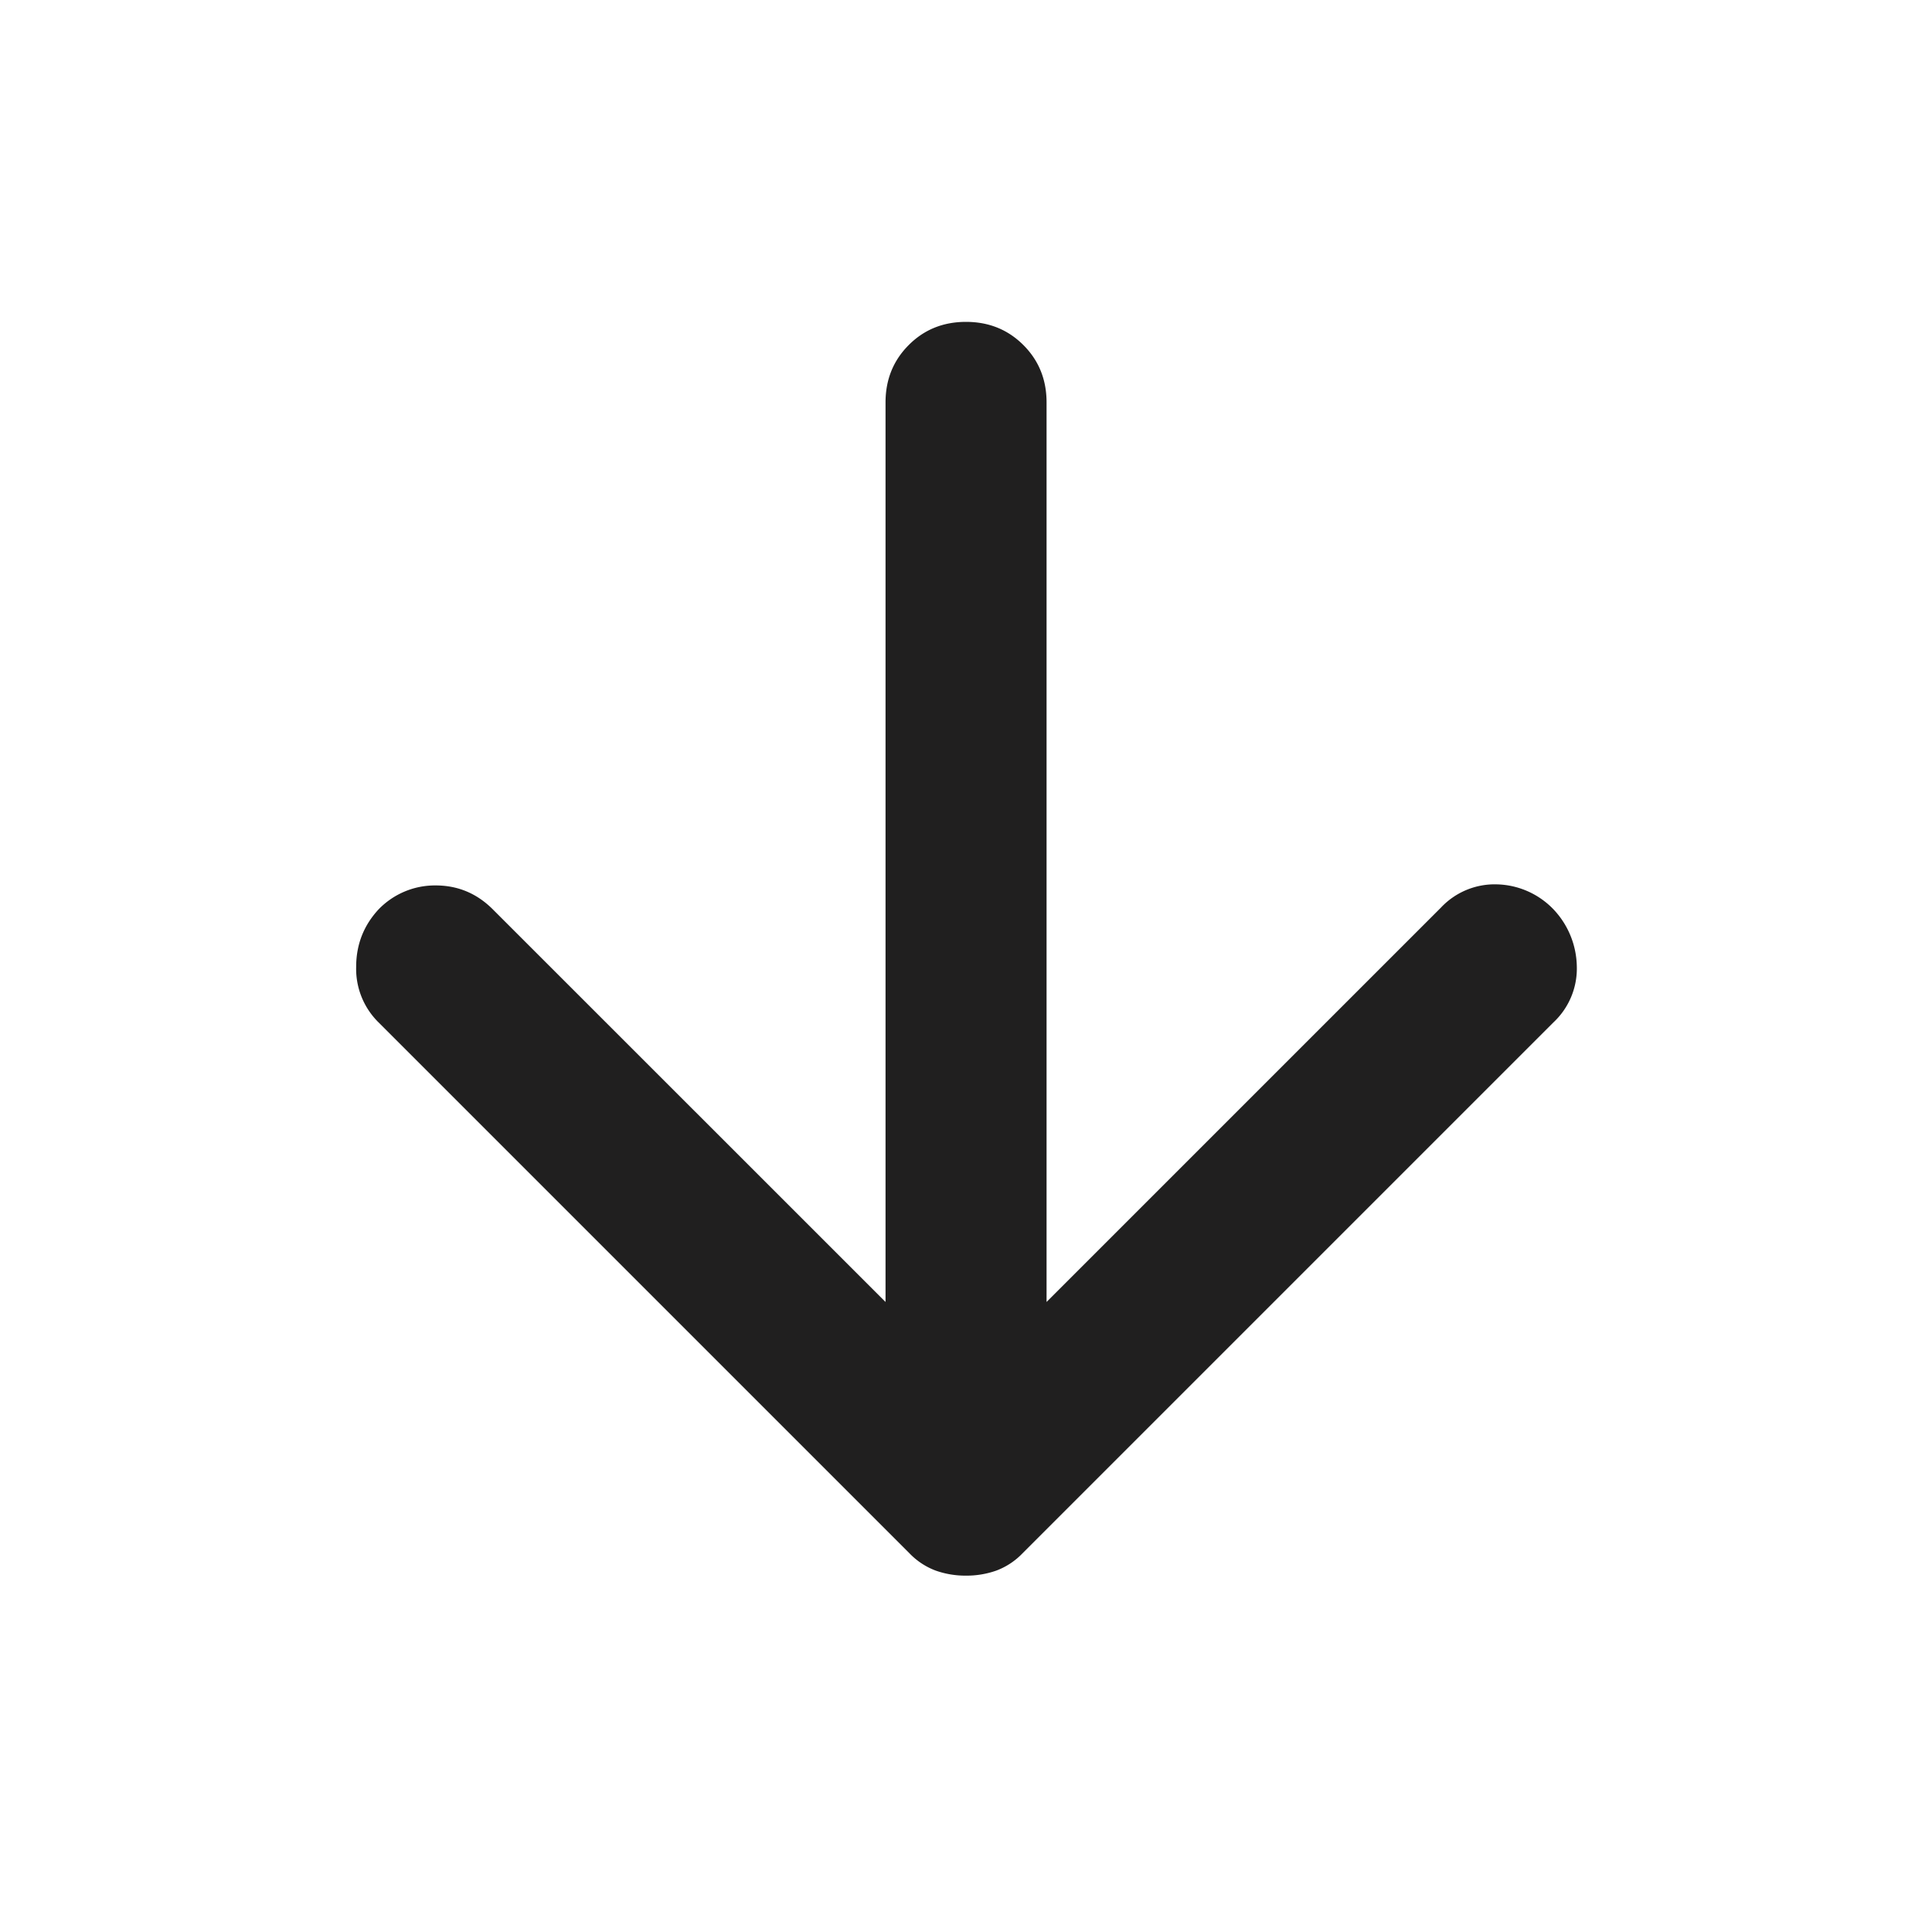 <svg xmlns="http://www.w3.org/2000/svg" width="20" height="20" fill="none" viewBox="0 0 20 20">
  <path fill="#201F1F" d="M9.167 13.48V4.166c0-.236.08-.434.24-.594.159-.16.357-.24.593-.24s.434.08.594.24c.16.16.24.358.24.594v9.312l4.083-4.083a.763.763 0 0 1 .583-.24.839.839 0 0 1 .583.26.879.879 0 0 1 .24.584.763.763 0 0 1-.24.583l-5.5 5.5a.731.731 0 0 1-.27.177.923.923 0 0 1-.313.052.923.923 0 0 1-.313-.052.731.731 0 0 1-.27-.177l-5.5-5.5a.777.777 0 0 1-.23-.573c0-.229.077-.427.23-.593a.811.811 0 0 1 .593-.25c.23 0 .428.083.594.25l4.063 4.062Z"/>
</svg>
